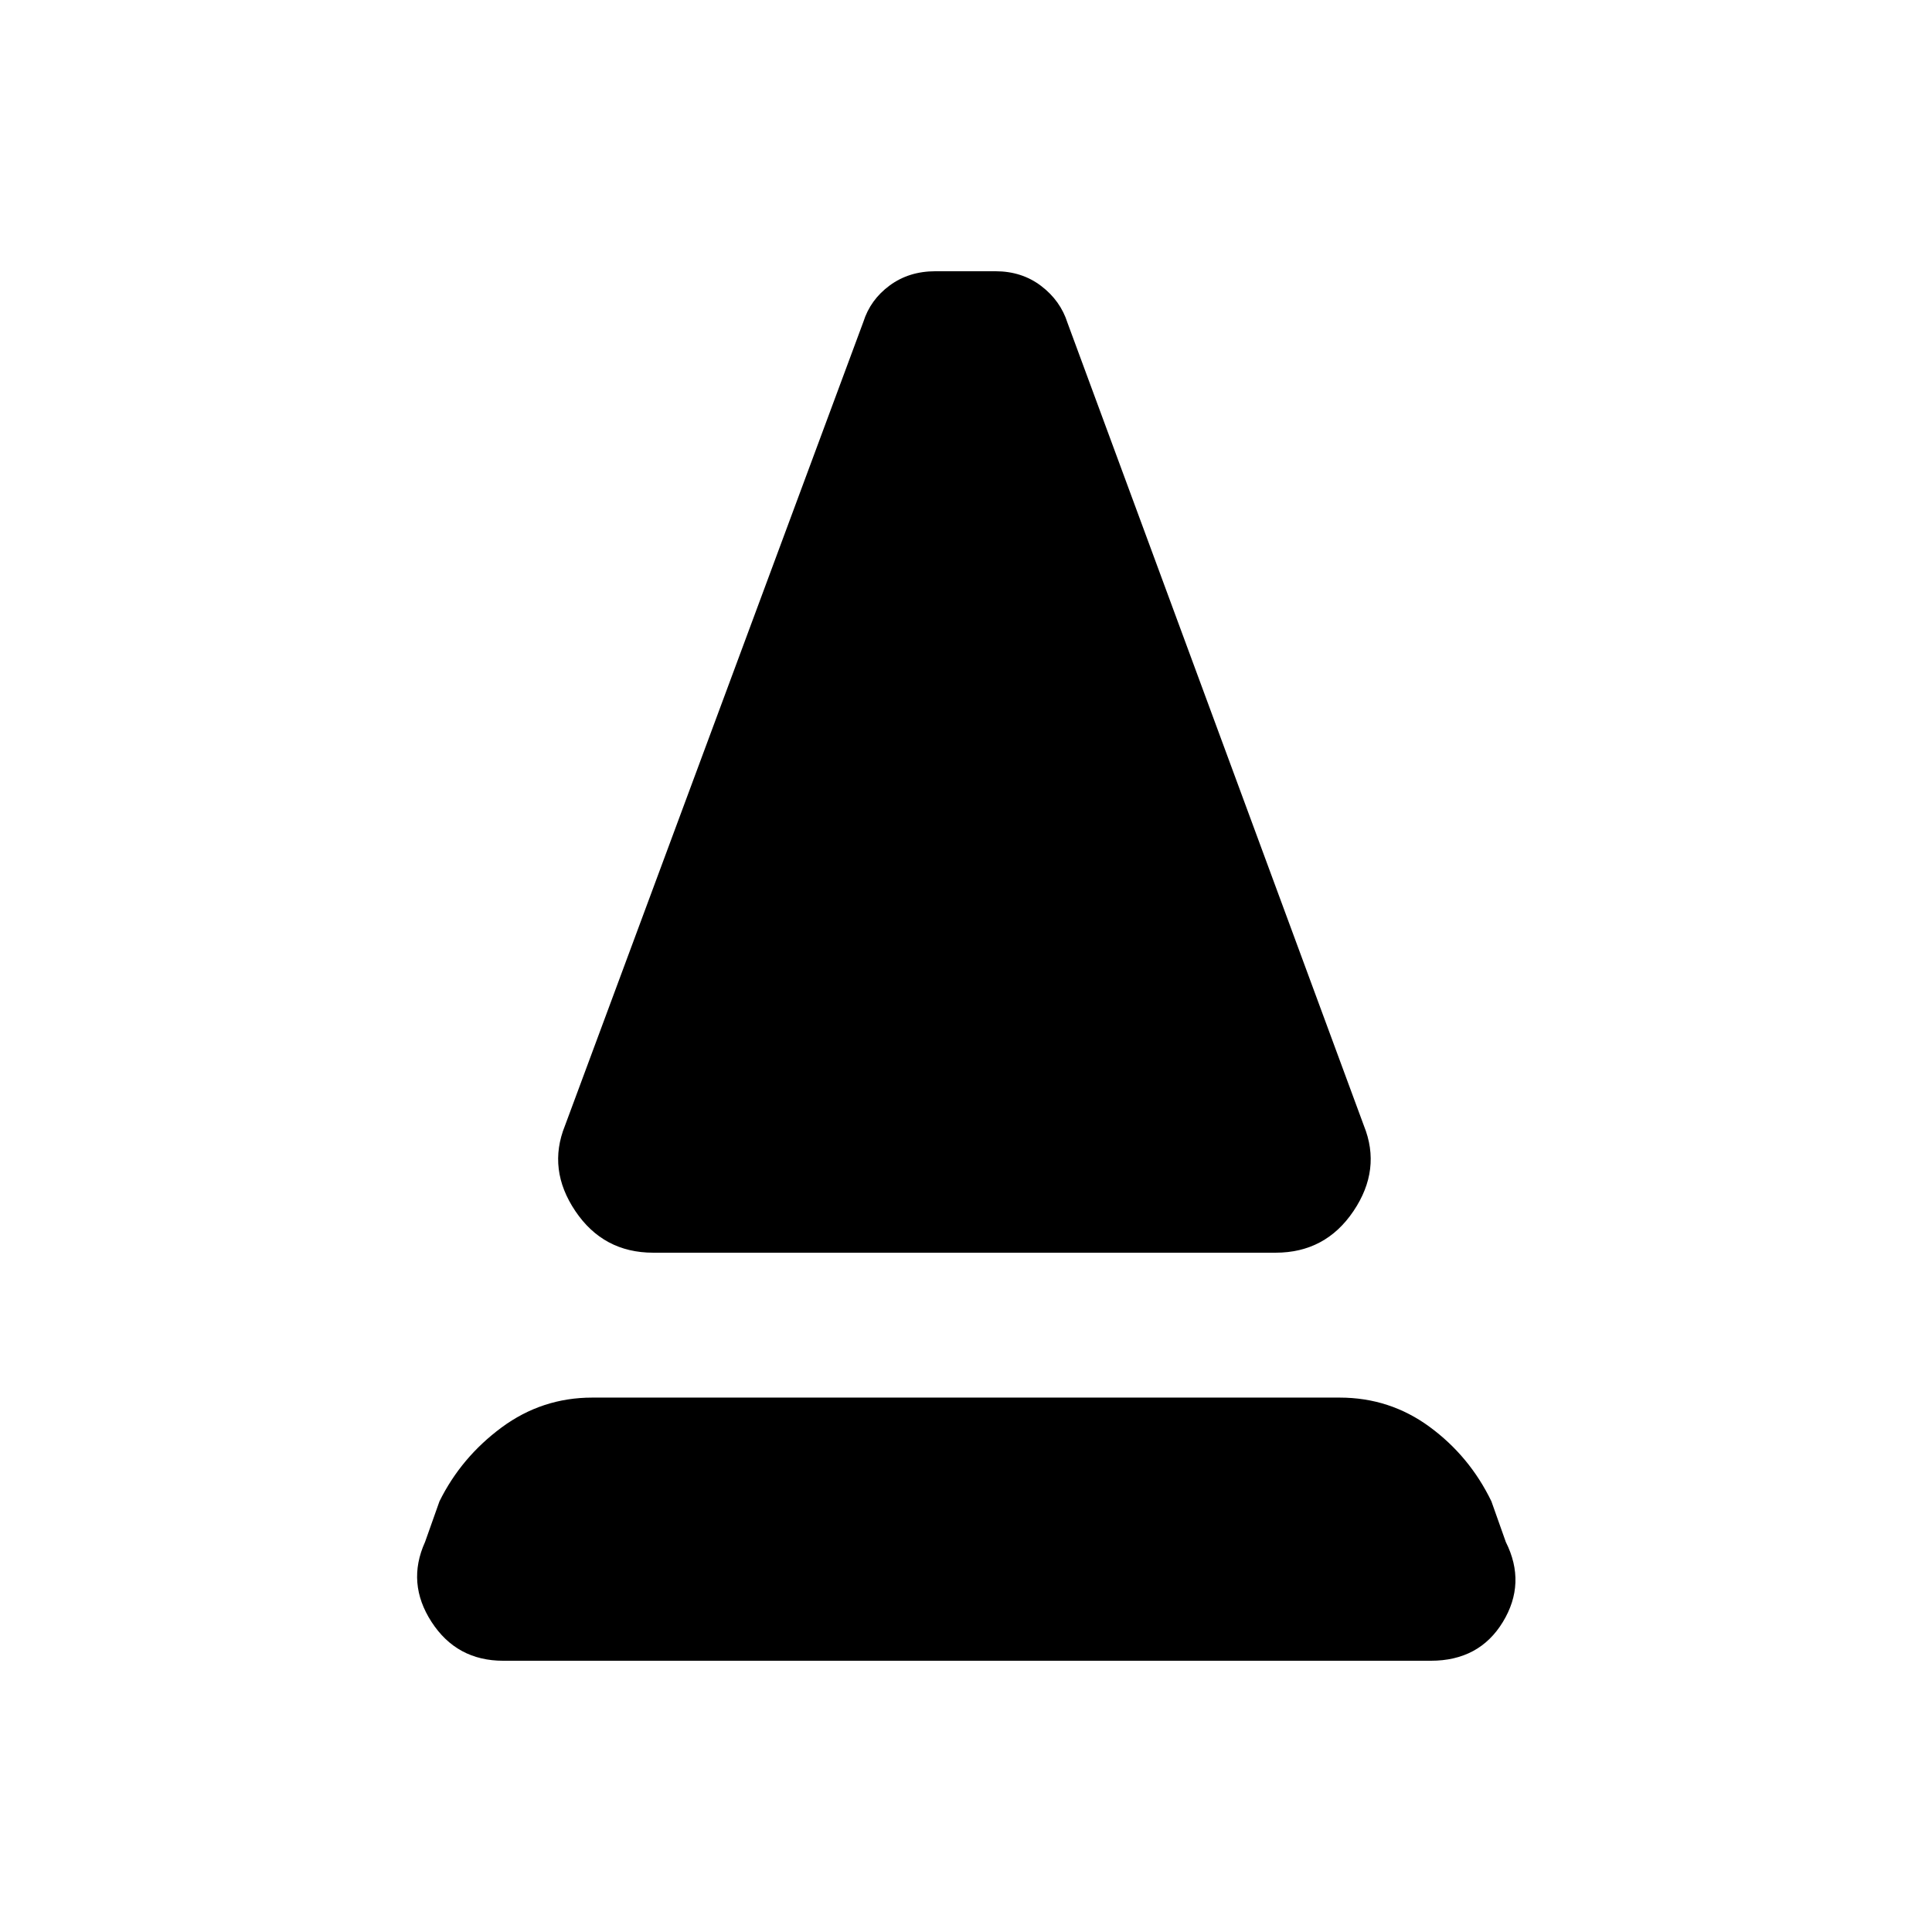 <svg xmlns="http://www.w3.org/2000/svg" height="20" viewBox="0 -960 960 960" width="20"><path d="M324.59-337.54q-24.79 0-38.71-20.69-13.92-20.68-5.16-42.4l148.26-399.39q3.5-11.07 13.1-18.13 9.59-7.07 22.72-7.07h29.83q13.13 0 22.73 7.32 9.6 7.31 13.1 18.38l147.26 398.89q8.76 21.72-5.17 42.4-13.92 20.69-38.7 20.69H324.59Zm-74.55 202.76q-23.08 0-35.59-19.27-12.52-19.28-3.25-39.73l7.17-20.22q10.83-21.89 30.9-36.72 20.08-14.82 45.03-14.82h371.33q24.96 0 44.78 14.57 19.83 14.58 30.66 36.97l7.17 20.22q10.26 20.45-1.47 39.73-11.73 19.27-35.81 19.27H250.04Z"/></svg>
